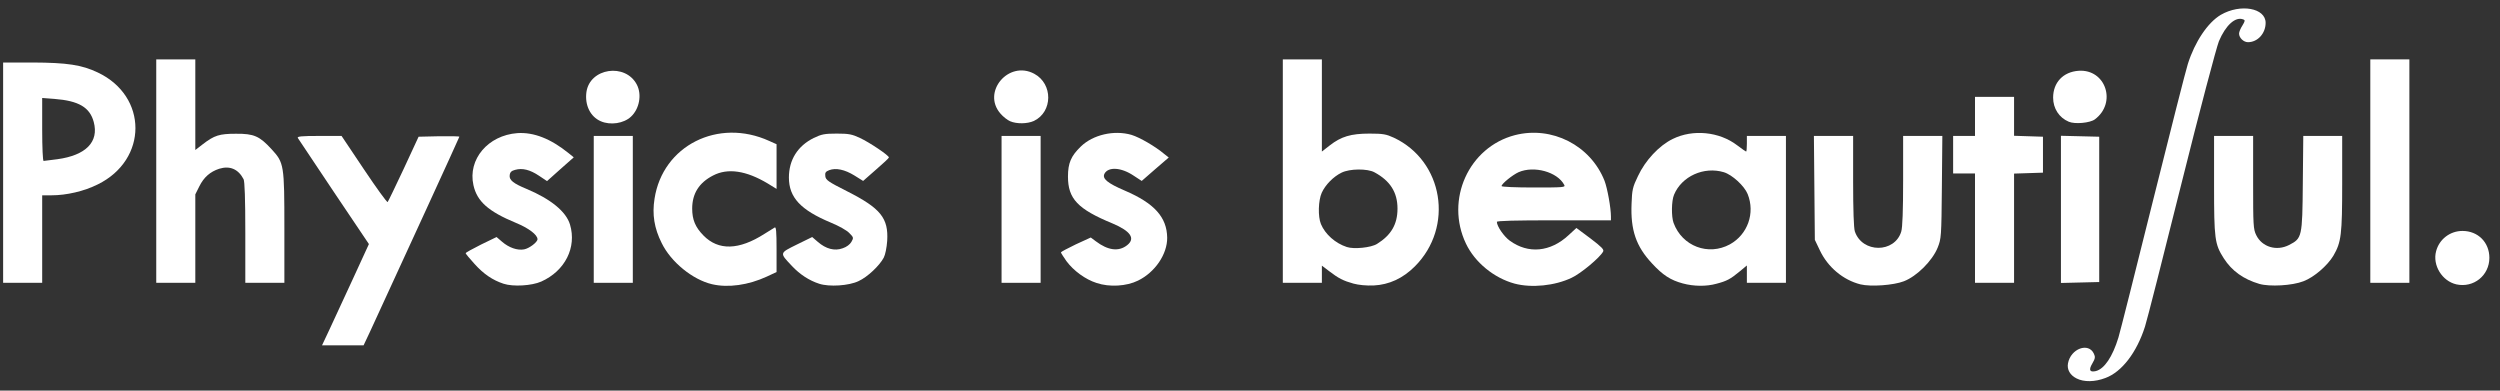 <!DOCTYPE svg PUBLIC "-//W3C//DTD SVG 20010904//EN" "http://www.w3.org/TR/2001/REC-SVG-20010904/DTD/svg10.dtd">
<svg version="1.0" xmlns="http://www.w3.org/2000/svg" width="1600px" height="250px" viewBox="0 0 16000 2500" preserveAspectRatio="xMidYMid meet">
<rect x="0" y="0" width="16000" height="2500" fill="#333333" stroke="none"/>
<g id="layer102" fill="#ffffff" stroke="none">
 <path d="M13290 2422 c-42 -21 -62 -57 -55 -96 17 -95 132 -137 166 -62 10 21 8 31 -10 62 -25 42 -17 58 22 49 55 -14 107 -91 145 -215 11 -36 110 -429 221 -875 111 -445 211 -839 223 -875 45 -143 128 -266 211 -315 126 -73 287 -44 287 51 0 68 -51 124 -113 124 -28 0 -57 -28 -57 -55 0 -10 9 -33 21 -51 18 -30 19 -35 5 -40 -50 -19 -112 38 -155 140 -16 40 -123 443 -241 916 -116 465 -220 874 -232 910 -53 166 -148 290 -253 329 -68 26 -138 27 -185 3z"/>
 <path d="M2109 2108 c26 -57 94 -203 150 -324 l102 -222 -224 -333 c-123 -184 -227 -340 -231 -346 -6 -10 24 -13 136 -13 l144 0 144 215 c79 118 147 212 151 208 4 -5 50 -100 103 -213 l95 -205 130 -3 c72 -1 131 0 131 3 0 4 -371 812 -572 1248 l-41 87 -133 0 -133 0 48 -102z"/>
 <path d="M3223 1816 c-70 -23 -128 -62 -187 -128 -31 -34 -56 -64 -56 -68 0 -3 45 -28 99 -55 l99 -48 35 30 c44 38 98 57 141 49 33 -6 86 -46 86 -65 0 -28 -56 -71 -139 -105 -176 -73 -248 -137 -271 -241 -37 -165 93 -319 281 -333 104 -7 213 35 329 129 l32 26 -86 76 -85 76 -51 -34 c-58 -39 -107 -51 -153 -38 -24 6 -33 15 -35 35 -4 30 23 52 108 87 155 65 253 145 278 228 44 147 -32 297 -184 365 -61 27 -180 34 -241 14z"/>
 <path d="M4557 1819 c-124 -29 -263 -142 -322 -263 -48 -95 -62 -184 -46 -284 52 -340 407 -519 734 -370 l47 21 0 143 0 143 -57 -35 c-137 -82 -255 -100 -349 -51 -90 46 -134 116 -134 212 0 71 20 119 72 172 96 98 227 94 390 -10 29 -18 59 -37 66 -41 9 -6 12 25 12 139 l0 146 -62 29 c-119 55 -248 73 -351 49z"/>
 <path d="M5243 1816 c-65 -21 -124 -60 -174 -113 -81 -86 -82 -82 31 -138 l98 -48 36 31 c52 45 107 60 159 41 25 -8 47 -25 56 -41 15 -26 14 -29 -13 -56 -15 -17 -67 -46 -118 -67 -194 -81 -269 -161 -269 -289 0 -113 56 -202 159 -253 50 -24 69 -28 147 -28 77 0 98 4 149 28 62 29 187 113 185 125 0 4 -38 39 -83 78 l-82 72 -56 -35 c-62 -38 -118 -50 -161 -34 -23 9 -28 16 -25 39 3 24 18 35 141 97 213 108 264 171 255 317 -3 42 -12 88 -22 107 -27 51 -104 124 -161 150 -62 30 -188 38 -252 17z"/>
 <path d="M7018 1811 c-72 -23 -147 -78 -193 -140 -19 -27 -35 -52 -35 -56 0 -3 43 -26 95 -51 l96 -44 32 24 c78 59 147 68 201 25 54 -43 22 -90 -94 -139 -223 -92 -285 -158 -285 -300 0 -87 20 -132 82 -192 78 -76 213 -107 324 -75 53 16 153 74 211 123 l28 22 -87 75 -86 75 -52 -34 c-79 -53 -161 -58 -186 -13 -17 32 18 61 130 109 189 81 269 170 271 301 1 106 -78 222 -187 275 -73 36 -182 43 -265 15z"/>
 <path d="M8662 1815 c-65 -18 -96 -34 -156 -80 l-46 -35 0 55 0 55 -125 0 -125 0 0 -715 0 -715 125 0 125 0 0 295 0 295 50 -39 c73 -57 135 -76 255 -76 87 0 107 4 155 26 318 149 387 572 135 824 -77 77 -165 117 -263 122 -47 2 -97 -3 -130 -12z m151 -254 c90 -56 131 -125 131 -226 0 -104 -47 -178 -147 -232 -45 -25 -159 -24 -211 2 -52 25 -104 78 -127 129 -22 49 -25 152 -5 200 27 65 92 123 166 147 45 15 155 4 193 -20z"/>
 <path d="M9693 1815 c-132 -36 -254 -136 -311 -256 -134 -281 18 -617 313 -694 237 -61 484 65 574 292 18 47 41 173 41 229 l0 24 -365 0 c-246 0 -365 3 -365 10 0 28 45 93 82 120 119 87 261 73 377 -35 l50 -46 90 67 c72 55 88 71 81 84 -20 38 -143 141 -202 168 -107 51 -256 66 -365 37z m318 -632 c-44 -83 -193 -124 -292 -81 -38 17 -109 74 -109 89 0 5 91 9 205 9 193 0 205 -1 196 -17z"/>
 <path d="M10770 1814 c-78 -21 -128 -53 -197 -128 -102 -109 -138 -213 -131 -382 3 -89 7 -107 41 -177 47 -101 136 -196 223 -238 128 -63 297 -47 412 41 29 22 55 40 57 40 3 0 5 -22 5 -50 l0 -50 125 0 125 0 0 470 0 470 -125 0 -125 0 0 -56 0 -55 -47 39 c-58 48 -82 61 -148 78 -64 18 -145 17 -215 -2z m301 -250 c114 -63 163 -200 114 -322 -21 -52 -99 -124 -153 -140 -127 -38 -269 26 -318 144 -17 39 -18 141 -3 181 55 149 222 212 360 137z"/>
 <path d="M11907 1820 c-111 -28 -209 -110 -260 -218 l-32 -67 -3 -332 -3 -333 125 0 126 0 0 289 c0 188 4 300 11 322 47 140 255 140 297 1 8 -26 12 -136 12 -326 l0 -286 126 0 125 0 -3 328 c-3 318 -4 329 -27 387 -34 84 -133 183 -216 215 -67 26 -212 36 -278 20z"/>
 <path d="M14460 1817 c-102 -30 -176 -83 -228 -164 -58 -91 -62 -124 -62 -470 l0 -313 125 0 125 0 0 297 c0 275 1 300 20 338 37 76 130 104 210 63 83 -43 85 -49 88 -395 l3 -303 125 0 124 0 0 303 c0 329 -6 377 -56 463 -38 64 -125 139 -192 164 -71 28 -216 36 -282 17z"/>
 <path d="M15721 1820 c-92 -21 -154 -123 -130 -212 20 -77 89 -130 169 -130 99 0 172 73 172 172 0 113 -101 194 -211 170z"/>
 <path d="M20 1105 l0 -705 188 0 c222 1 315 15 418 64 321 152 321 558 0 716 -88 44 -200 70 -297 70 l-59 0 0 280 0 280 -125 0 -125 0 0 -705z m347 -86 c183 -25 267 -111 233 -238 -25 -94 -96 -136 -252 -148 l-78 -6 0 202 c0 117 4 201 9 201 5 0 45 -5 88 -11z"/>
 <path d="M1000 1095 l0 -715 125 0 125 0 0 290 0 290 48 -37 c74 -57 106 -67 212 -67 115 -1 151 15 228 99 80 87 82 99 82 507 l0 348 -125 0 -125 0 0 -321 c0 -218 -4 -327 -11 -342 -34 -65 -88 -88 -156 -67 -58 19 -98 54 -127 112 l-26 52 0 283 0 283 -125 0 -125 0 0 -715z"/>
 <path d="M3800 1340 l0 -470 125 0 125 0 0 470 0 470 -125 0 -125 0 0 -470z"/>
 <path d="M6410 1340 l0 -470 125 0 125 0 0 470 0 470 -125 0 -125 0 0 -470z"/>
 <path d="M12640 1460 l0 -350 -70 0 -70 0 0 -120 0 -120 70 0 70 0 0 -125 0 -125 125 0 125 0 0 125 0 124 93 3 92 3 0 115 0 115 -92 3 -93 3 0 349 0 350 -125 0 -125 0 0 -350z"/>
 <path d="M13190 1340 l0 -471 123 3 122 3 0 465 0 465 -122 3 -123 3 0 -471z"/>
 <path d="M15170 1095 l0 -715 125 0 125 0 0 715 0 715 -125 0 -125 0 0 -715z"/>
 <path d="M3845 776 c-67 -29 -103 -103 -92 -186 21 -155 250 -189 323 -48 33 64 16 155 -38 205 -46 43 -131 56 -193 29z"/>
 <path d="M6465 776 c-17 -7 -45 -29 -62 -49 -121 -138 52 -343 216 -255 121 65 119 244 -2 302 -42 19 -110 20 -152 2z"/>
 <path d="M13240 779 c-62 -26 -100 -85 -100 -154 0 -97 64 -165 163 -172 174 -12 246 205 104 311 -31 23 -128 32 -167 15z"/>
 </g>

</svg>